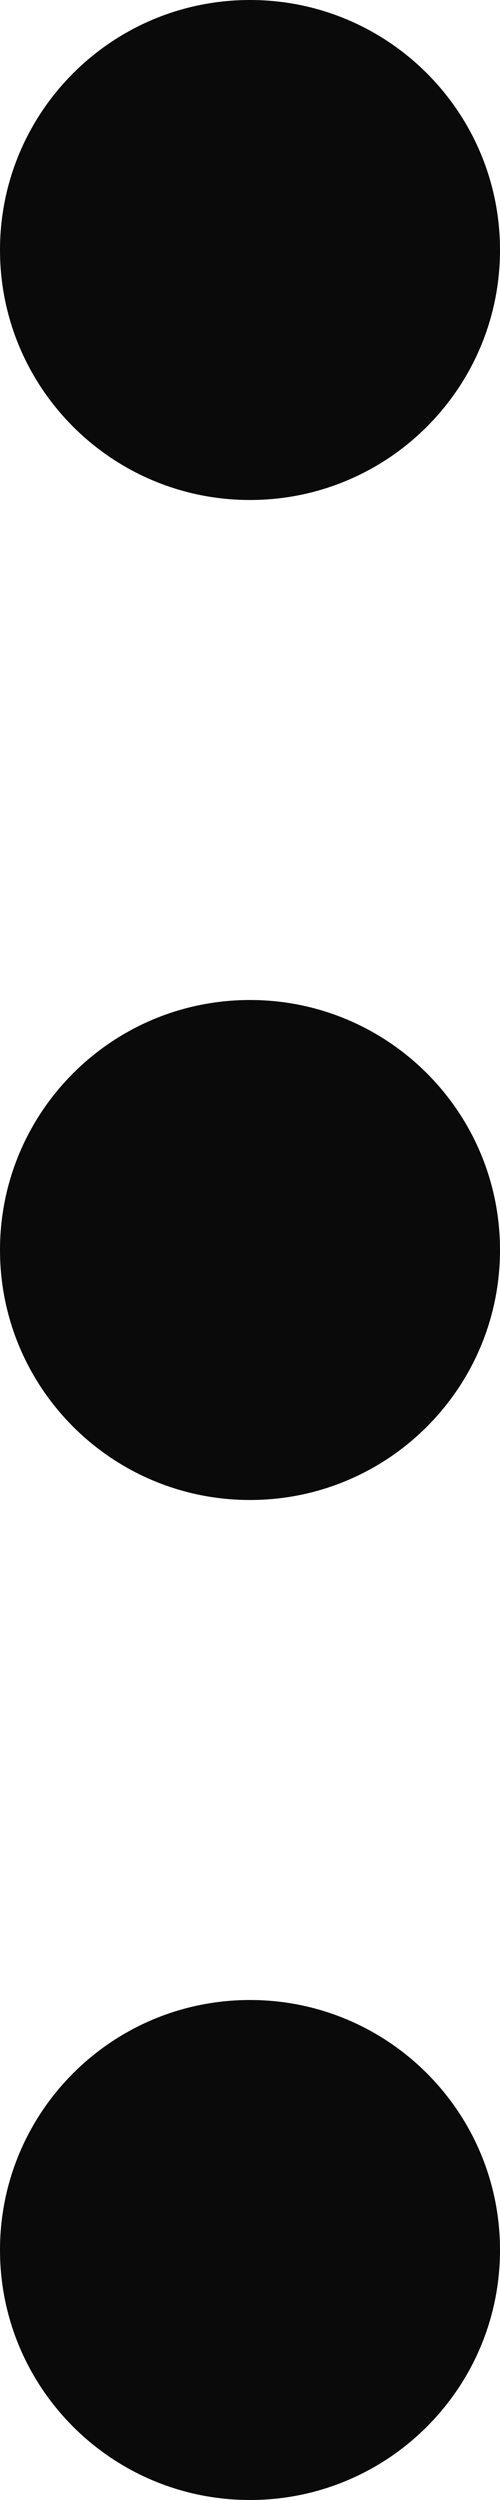 <svg width="4" height="20" viewBox="0 0 4 20" fill="none" xmlns="http://www.w3.org/2000/svg">
<path d="M4 10C4 11.105 3.105 12 2 12C0.895 12 3.49691e-07 11.105 3.49691e-07 10C3.49691e-07 8.895 0.895 8 2 8C3.105 8 4 8.895 4 10Z" fill="#0A0A0A"/>
<path d="M4 2C4 3.105 3.105 4 2 4C0.895 4 6.99382e-07 3.105 6.99382e-07 2C6.99382e-07 0.895 0.895 0 2 0C3.105 0 4 0.895 4 2Z" fill="#0A0A0A"/>
<path d="M4 18C4 19.105 3.105 20 2 20C0.895 20 0 19.105 0 18C0 16.895 0.895 16 2 16C3.105 16 4 16.895 4 18Z" fill="#0A0A0A"/>
</svg>
